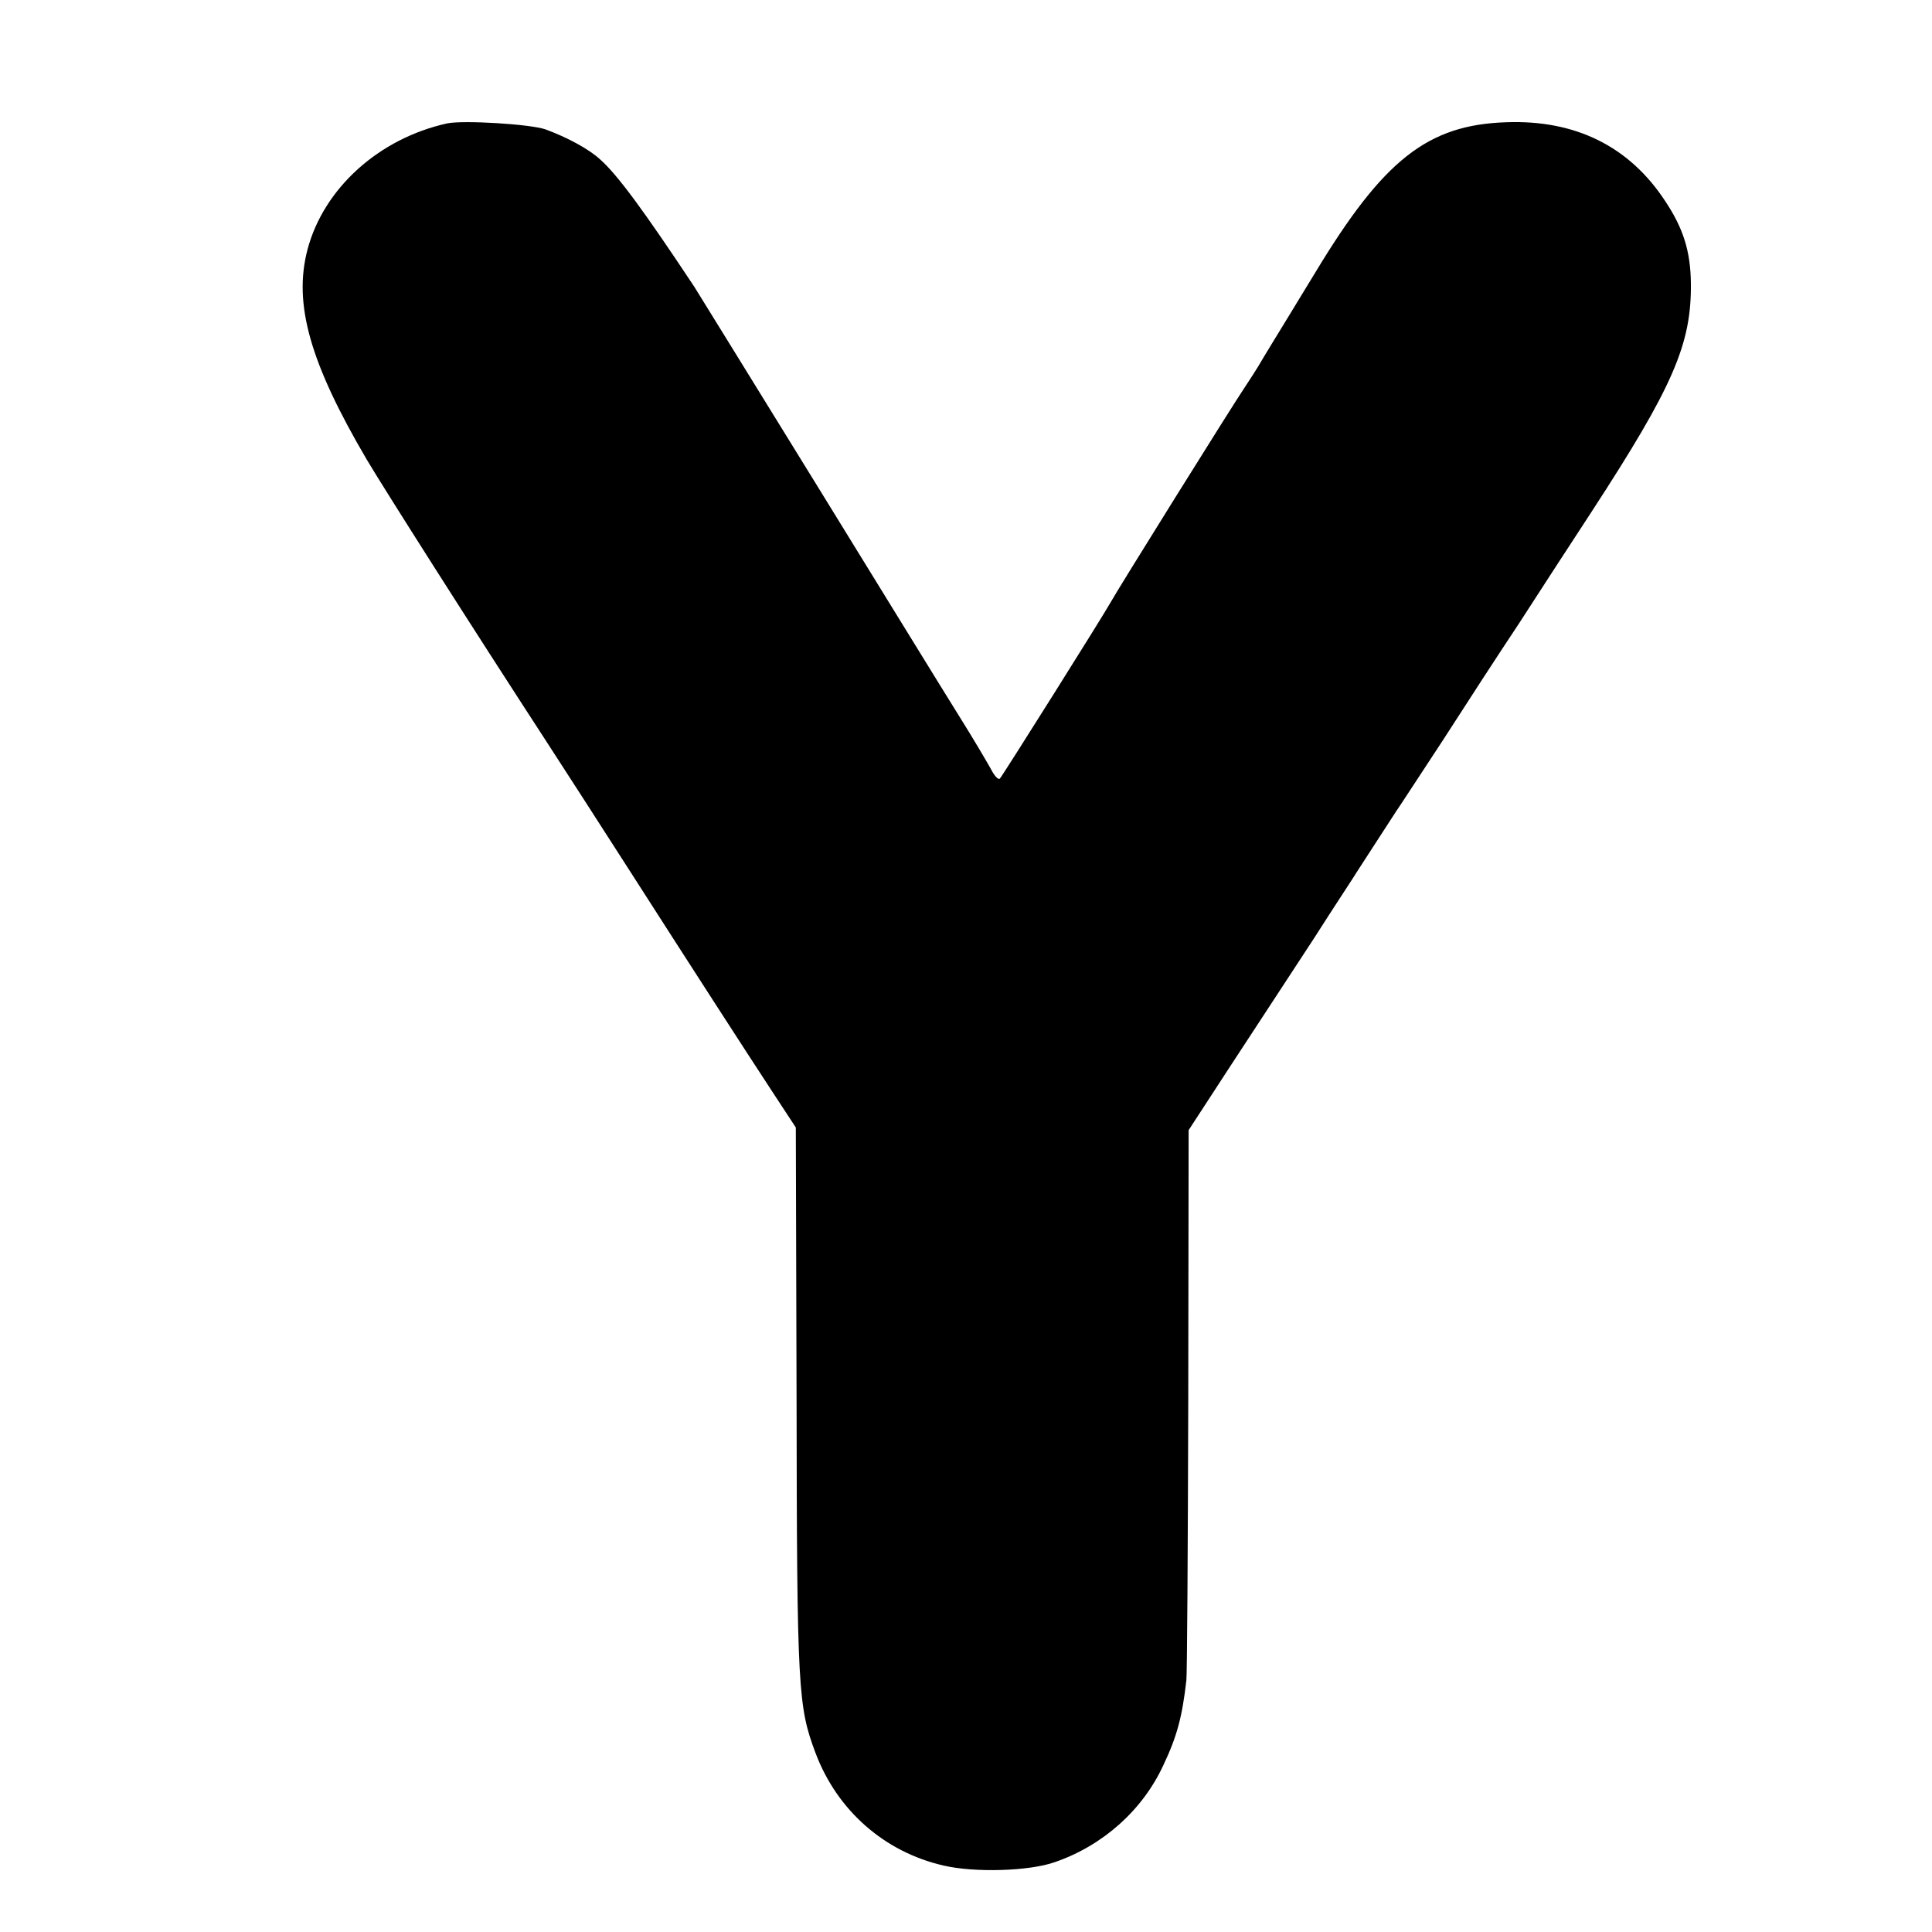 <?xml version="1.0" standalone="no"?>
<!DOCTYPE svg PUBLIC "-//W3C//DTD SVG 20010904//EN"
 "http://www.w3.org/TR/2001/REC-SVG-20010904/DTD/svg10.dtd">
<svg version="1.0" xmlns="http://www.w3.org/2000/svg"
 width="512pt" height="512pt" viewBox="0 0 512 512"
 preserveAspectRatio="xMidYMid meet">
<g transform="translate(0,512) scale(0.1,-0.1)"
fill="#000000" stroke="none">
<path d="M1185 4793 c-181 -40 -327 -172 -370 -334 -38 -144 6 -300 157 -557
45 -76 275 -438 476 -747 70 -108 103 -159 232 -360 139 -217 299 -465 366
-567 l63 -96 2 -724 c1 -767 4 -810 50 -933 57 -152 182 -263 340 -299 81 -19
226 -15 294 9 128 44 233 138 288 257 36 76 50 128 61 225 2 16 4 350 5 743
l1 715 114 175 c63 96 161 246 218 333 56 88 108 166 113 175 19 29 95 147
105 162 6 8 61 93 123 187 61 95 152 235 202 310 49 76 136 210 193 297 216
332 265 444 263 606 -1 84 -20 145 -68 217 -95 145 -238 216 -422 209 -208 -7
-325 -100 -504 -396 -32 -52 -62 -102 -67 -110 -27 -44 -76 -124 -85 -140 -6
-10 -22 -35 -36 -56 -32 -47 -340 -541 -355 -569 -18 -33 -286 -459 -294 -468
-4 -5 -15 7 -24 25 -10 18 -47 81 -84 140 -37 59 -206 334 -376 610 -171 277
-317 514 -326 528 -134 202 -203 296 -249 337 -30 28 -88 59 -145 80 -39 14
-218 25 -261 16z"/>
</g>
</svg>
